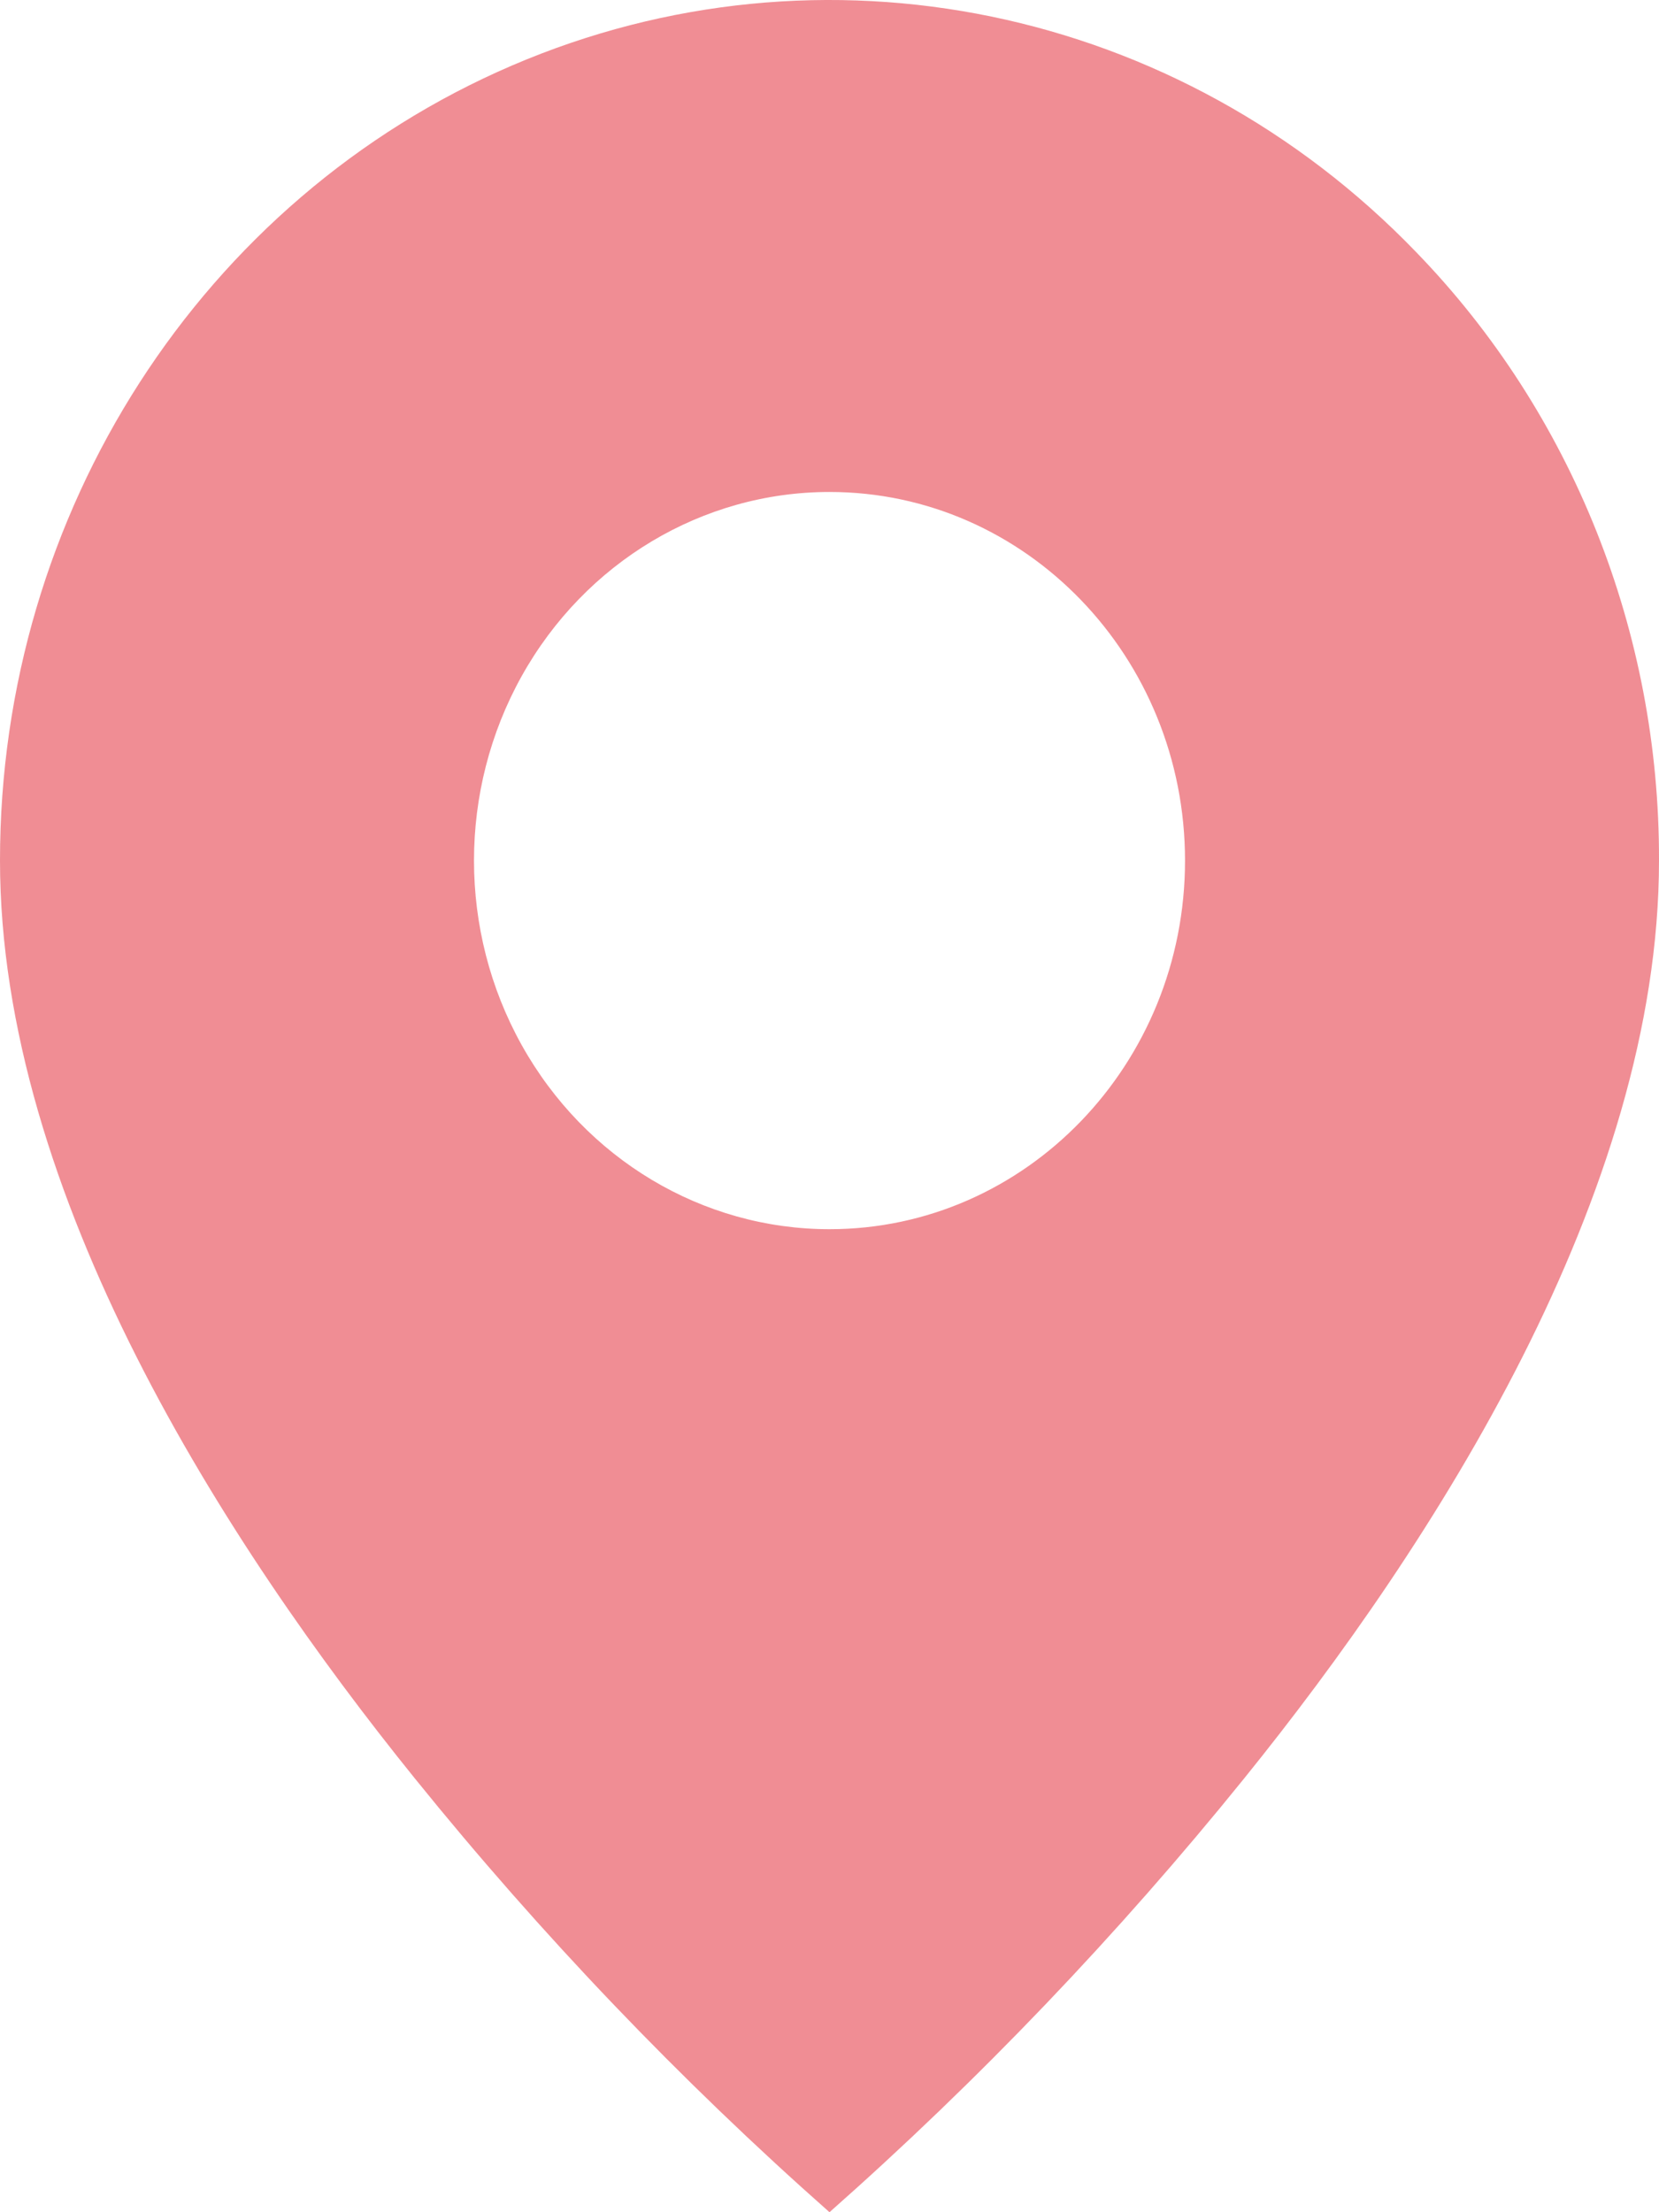 <svg width="27" height="36" viewBox="0 0 27 36" fill="none" xmlns="http://www.w3.org/2000/svg">
<path id="coolicon" d="M13.5 36C11.064 33.846 8.806 31.484 6.75 28.939C3.664 25.118 1.7042e-06 19.427 1.7042e-06 14.005C-0.003 8.341 3.287 3.234 8.333 1.066C13.38 -1.102 19.189 0.098 23.05 4.105C25.589 6.725 27.011 10.29 27 14.005C27 19.427 23.336 25.118 20.25 28.939C18.194 31.484 15.936 33.846 13.5 36ZM13.5 8.006C11.433 8.006 9.523 9.149 8.489 11.005C7.456 12.861 7.456 15.148 8.489 17.004C9.523 18.86 11.433 20.003 13.5 20.003C16.695 20.003 19.286 17.318 19.286 14.005C19.286 10.691 16.695 8.006 13.5 8.006Z" fill="#E8505B" fill-opacity="0.65"/>
</svg>
